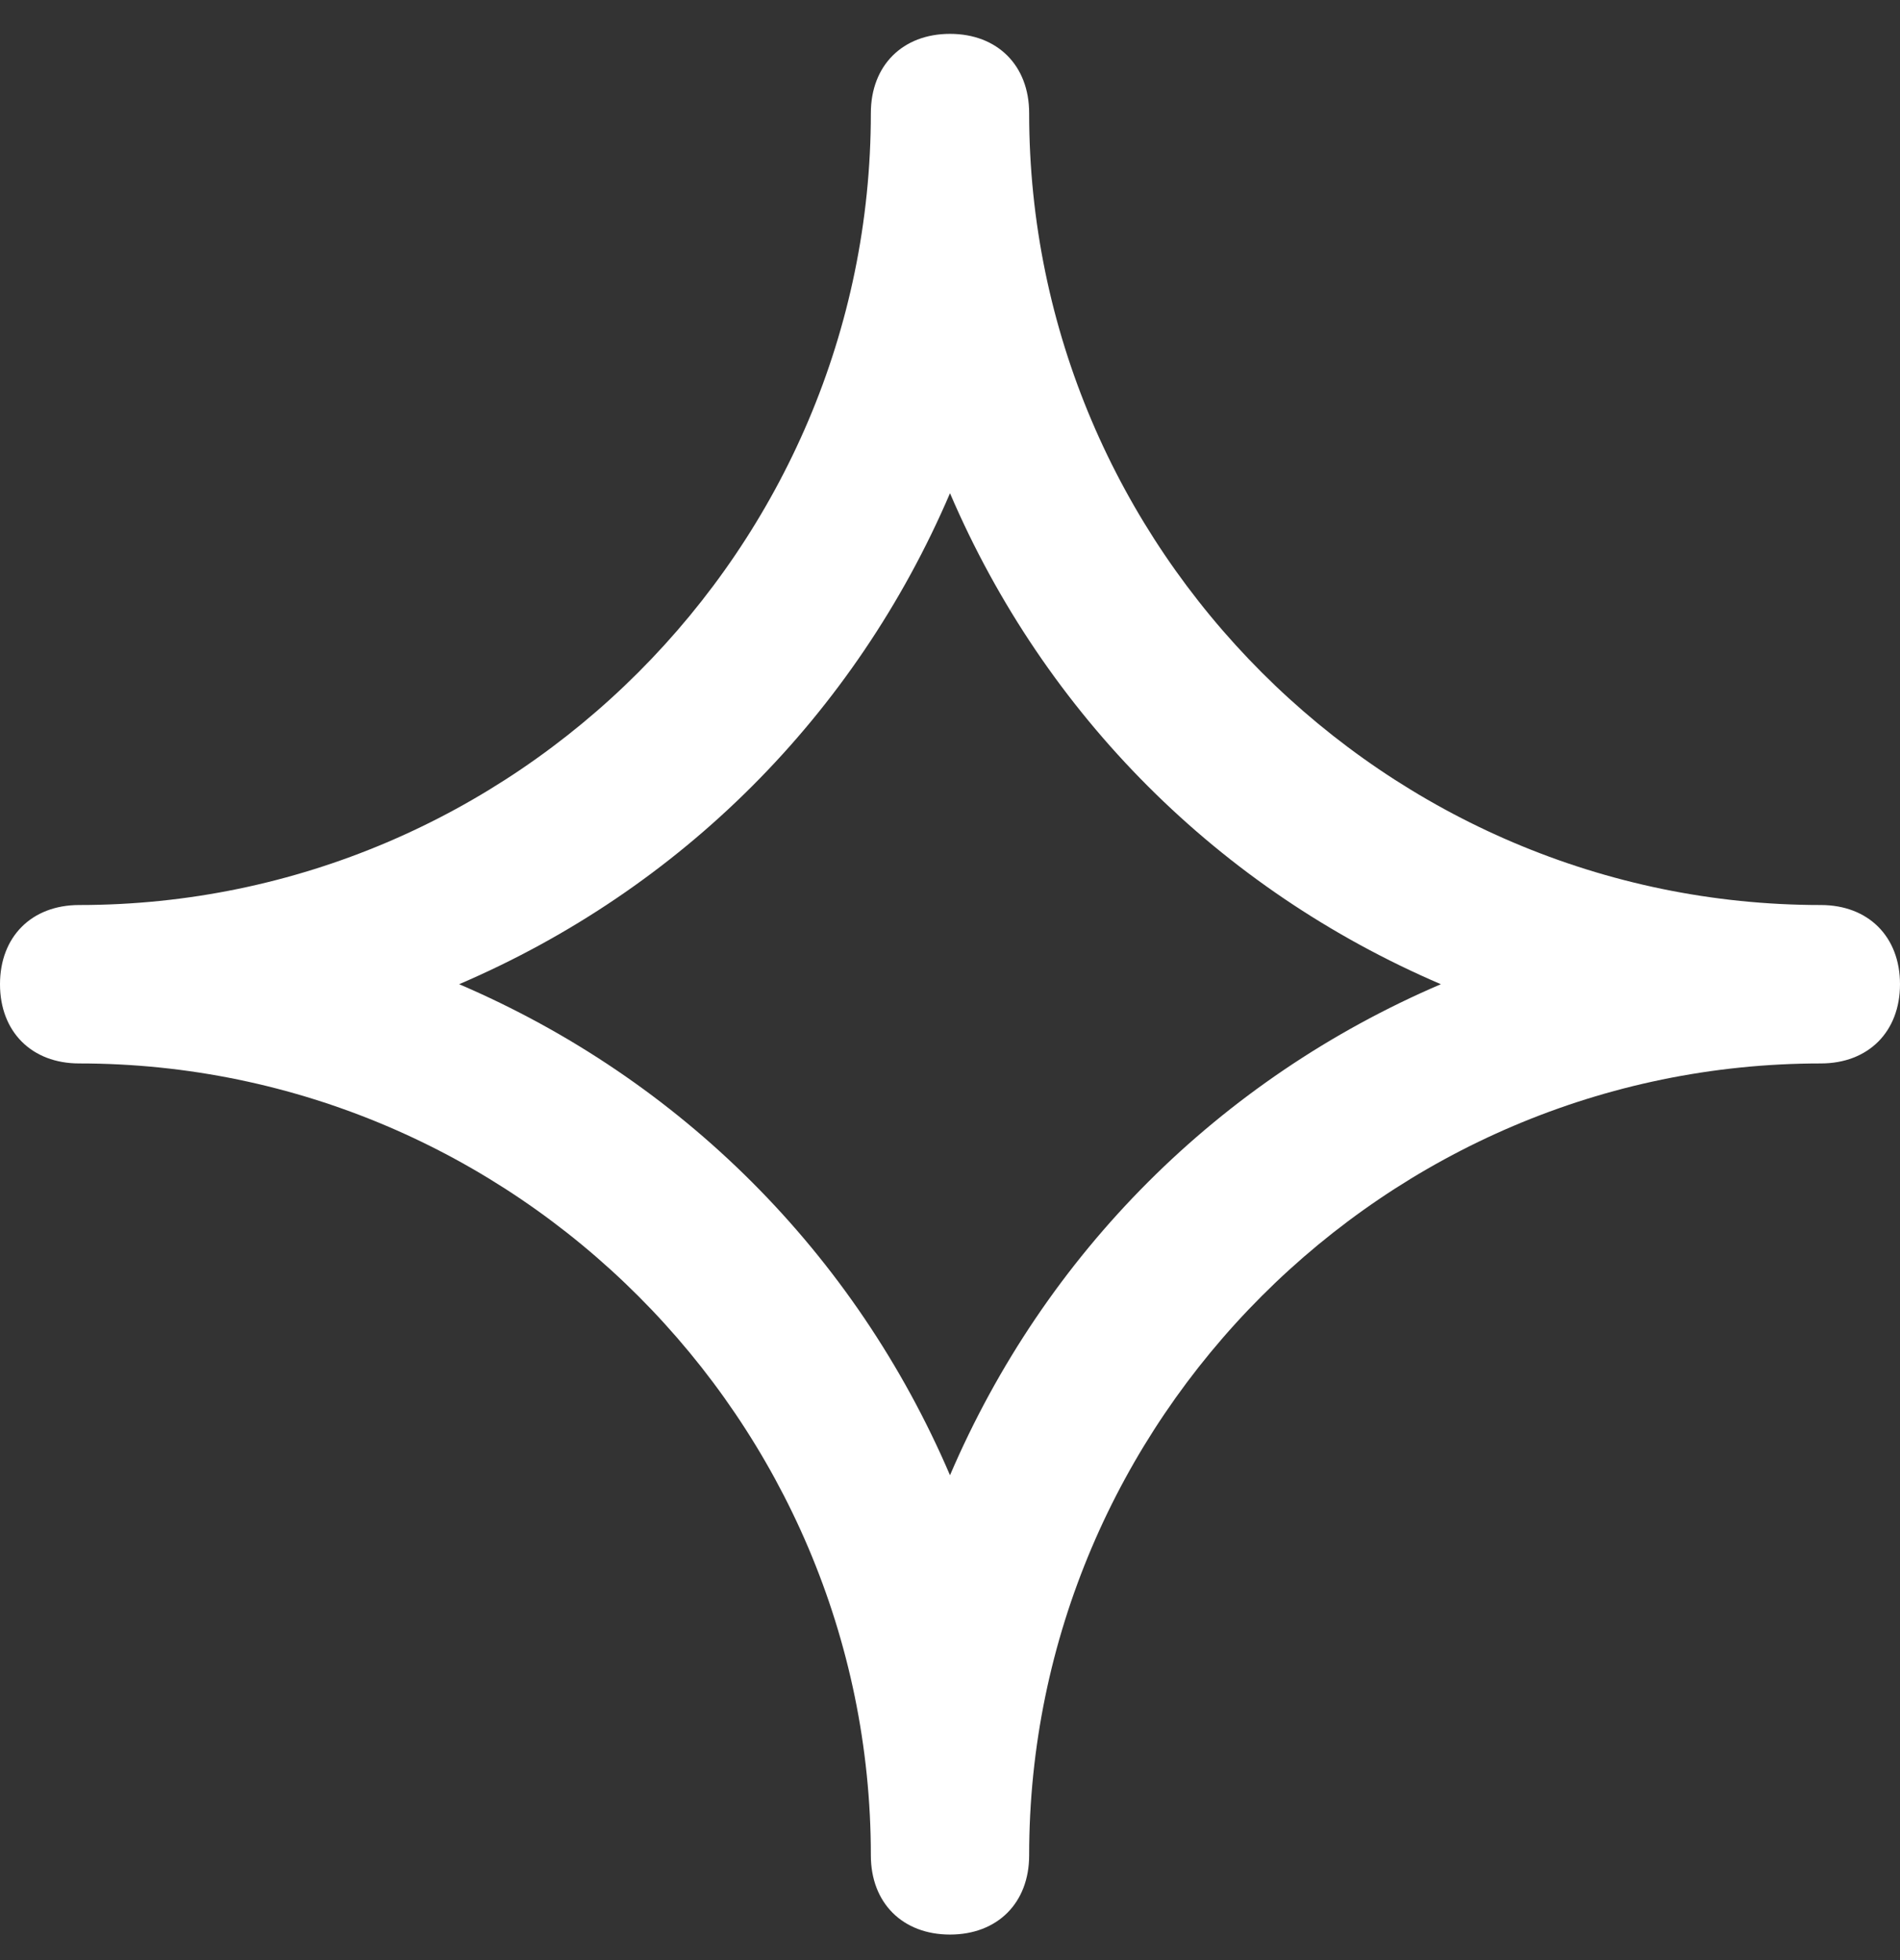 <svg width="32" height="33" viewBox="0 0 32 33" fill="none" xmlns="http://www.w3.org/2000/svg">
<rect x="0" y="0" width="32" height="33" fill="#333333" stroke="none"/>
<g clip-path="url(#clip0_274_2485)">
<path d="M16 32.57C15.2 32.57 14.667 32.037 14.667 31.237C14.667 23.904 8.667 17.904 1.333 17.904C0.533 17.904 0 17.37 0 16.57C0 15.77 0.533 15.237 1.333 15.237C8.667 15.237 14.667 9.237 14.667 1.904C14.667 1.104 15.2 0.57 16 0.57C16.8 0.57 17.333 1.104 17.333 1.904C17.333 9.237 23.333 15.237 30.667 15.237C31.467 15.237 32 15.77 32 16.57C32 17.37 31.467 17.904 30.667 17.904C23.333 17.904 17.333 23.904 17.333 31.237C17.333 32.037 16.8 32.57 16 32.57ZM7.733 16.57C11.467 18.17 14.4 21.104 16 24.837C17.6 21.104 20.533 18.17 24.267 16.57C20.533 14.97 17.6 12.037 16 8.304C14.4 12.037 11.467 14.97 7.733 16.57Z" fill="white"/>
</g>
<defs>
<clipPath id="clip0_274_2485">
<rect width="32" height="32" fill="white" transform="translate(0 0.57)"/>
</clipPath>
</defs>
</svg>
